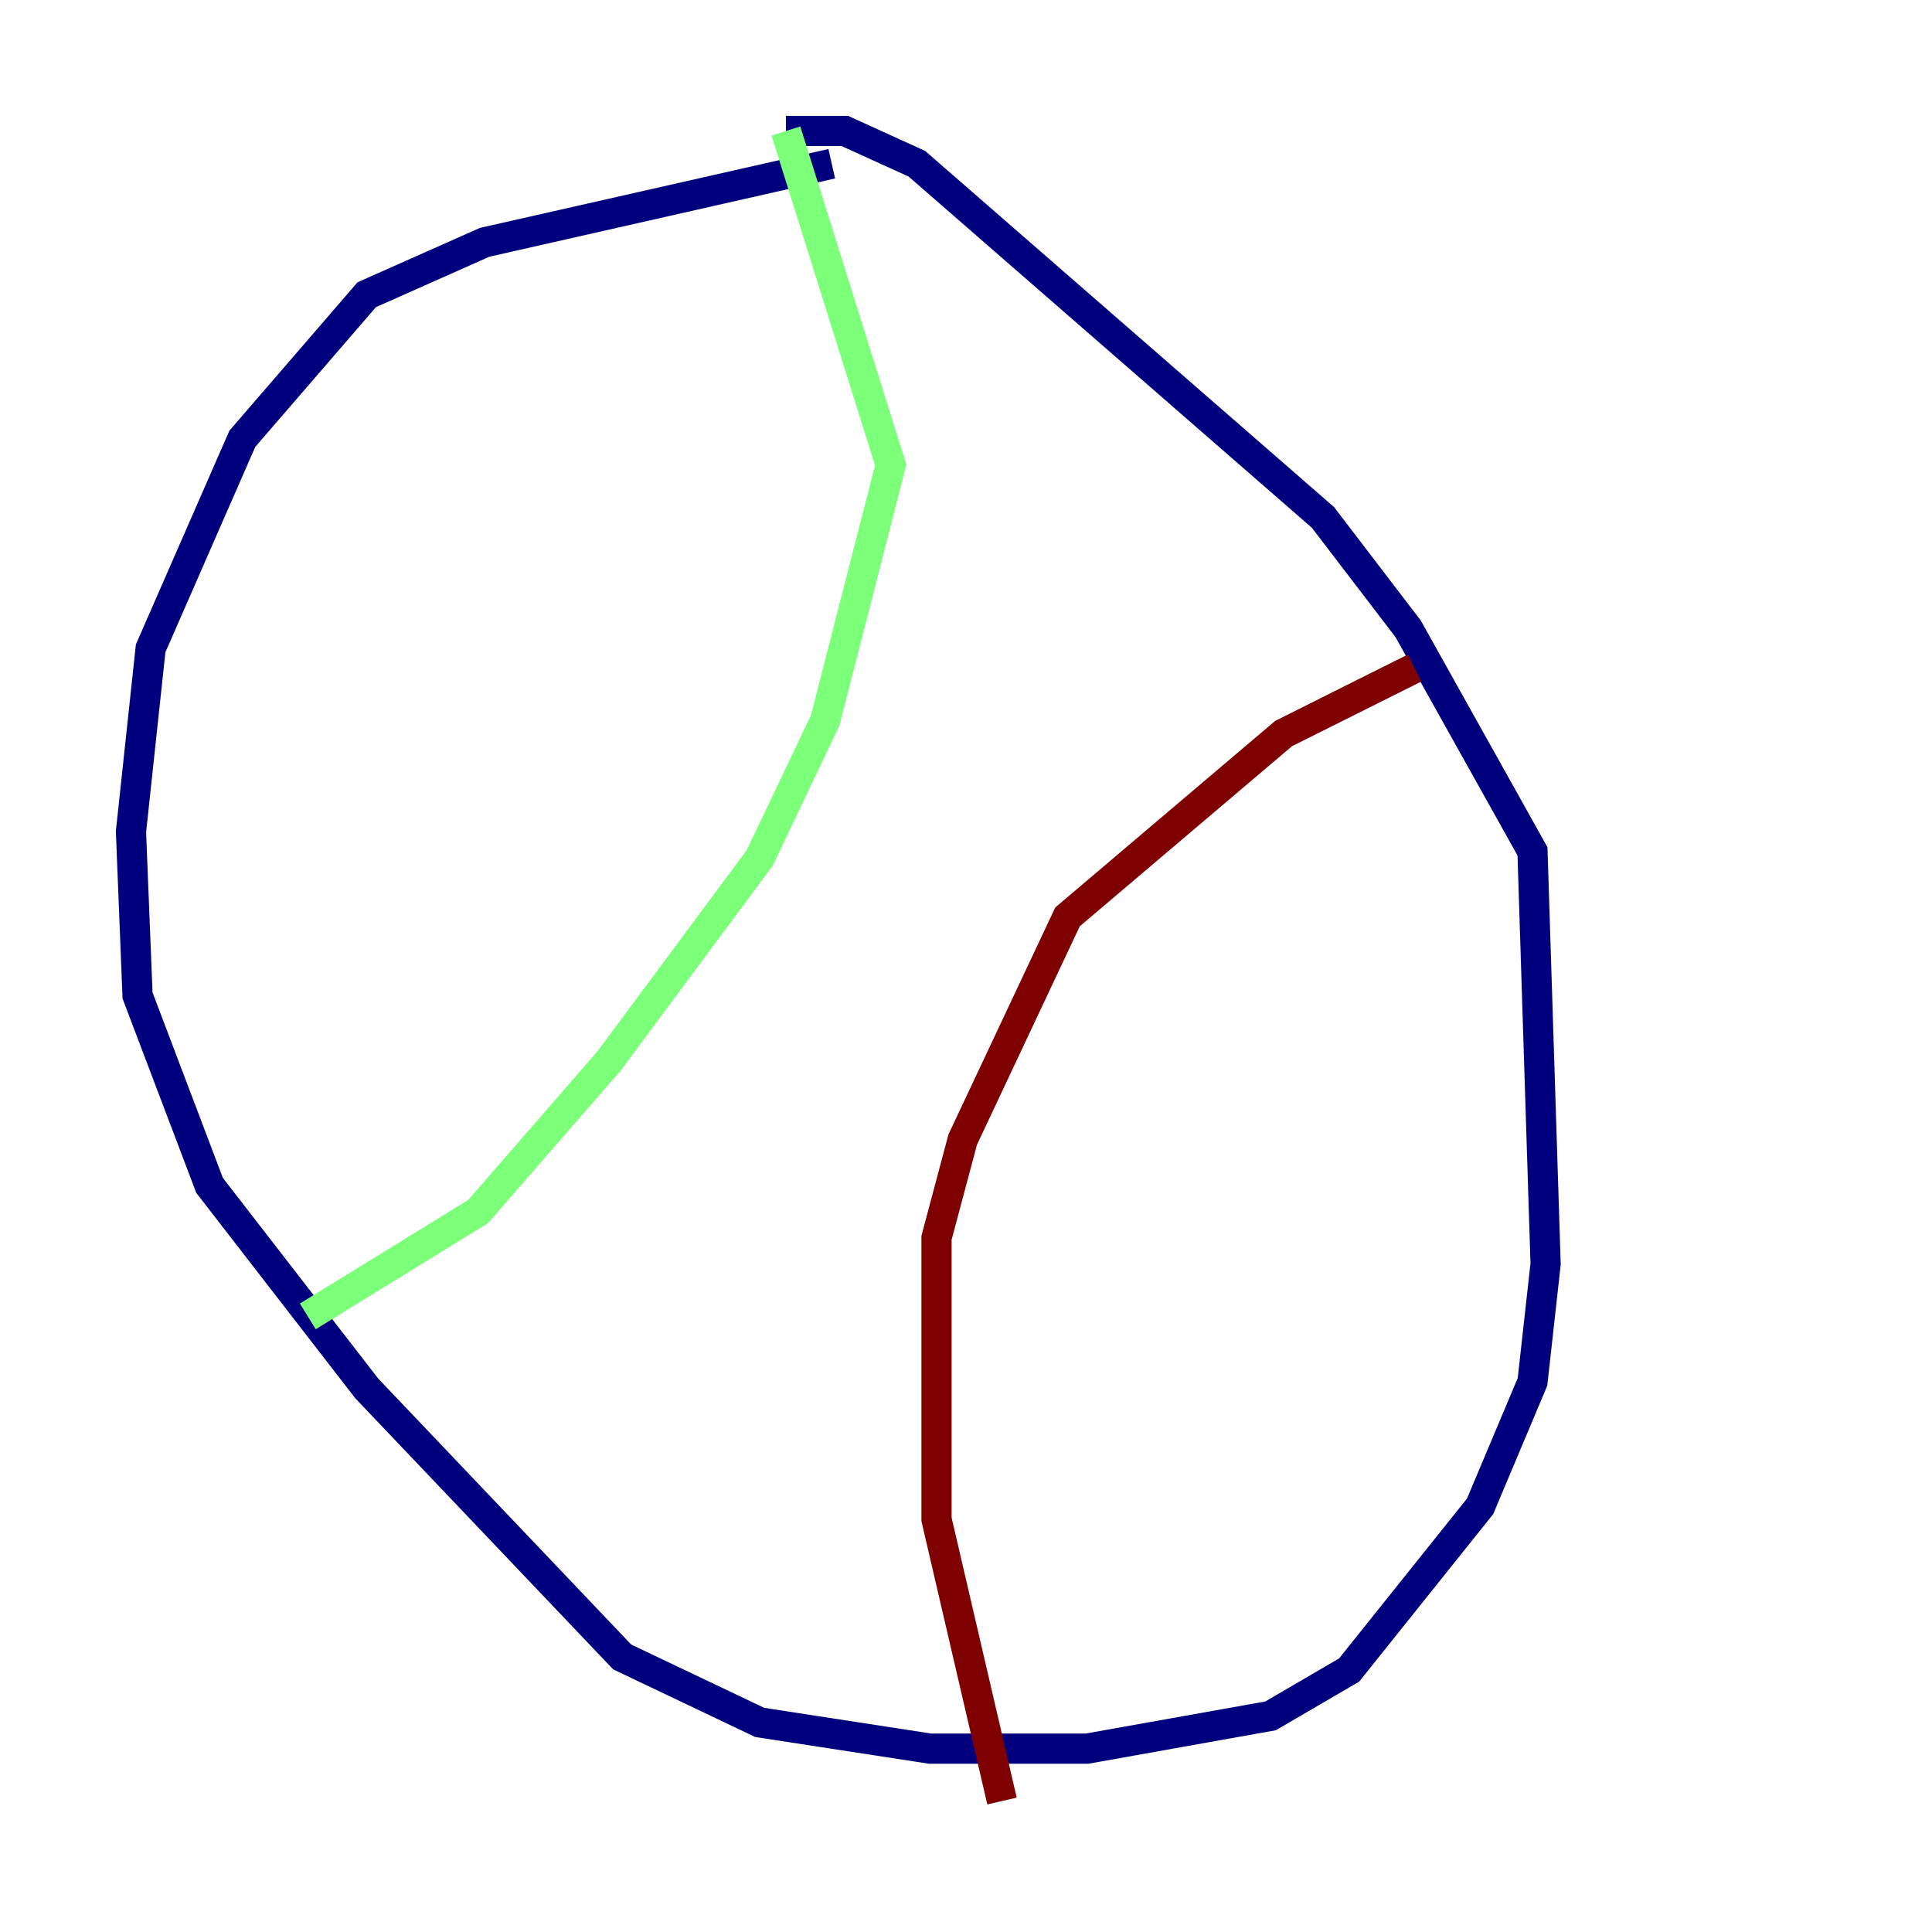 <?xml version="1.0" encoding="utf-8" ?>
<svg baseProfile="tiny" height="128" version="1.2" viewBox="0,0,128,128" width="128" xmlns="http://www.w3.org/2000/svg" xmlns:ev="http://www.w3.org/2001/xml-events" xmlns:xlink="http://www.w3.org/1999/xlink"><defs /><polyline fill="none" points="55.105,10.848 32.108,16.054 24.298,19.525 16.054,29.071 9.98,42.956 8.678,55.105 9.112,65.953 13.885,78.536 24.298,91.986 41.22,109.776 50.332,114.115 61.614,115.851 72.027,115.851 84.176,113.681 89.383,110.644 98.061,99.797 101.532,91.552 102.4,83.742 101.532,56.407 93.288,41.654 87.647,34.278 60.746,10.848 55.973,8.678 52.068,8.678" stroke="#00007f" stroke-width="2" /><polyline fill="none" points="52.068,8.678 59.01,30.807 54.671,47.729 50.332,56.841 40.352,70.291 31.675,80.271 20.393,87.214" stroke="#7cff79" stroke-width="2" /><polyline fill="none" points="93.722,44.258 85.044,48.597 70.725,60.746 63.783,75.498 62.047,82.007 62.047,100.664 66.386,119.322" stroke="#7f0000" stroke-width="2" /></svg>